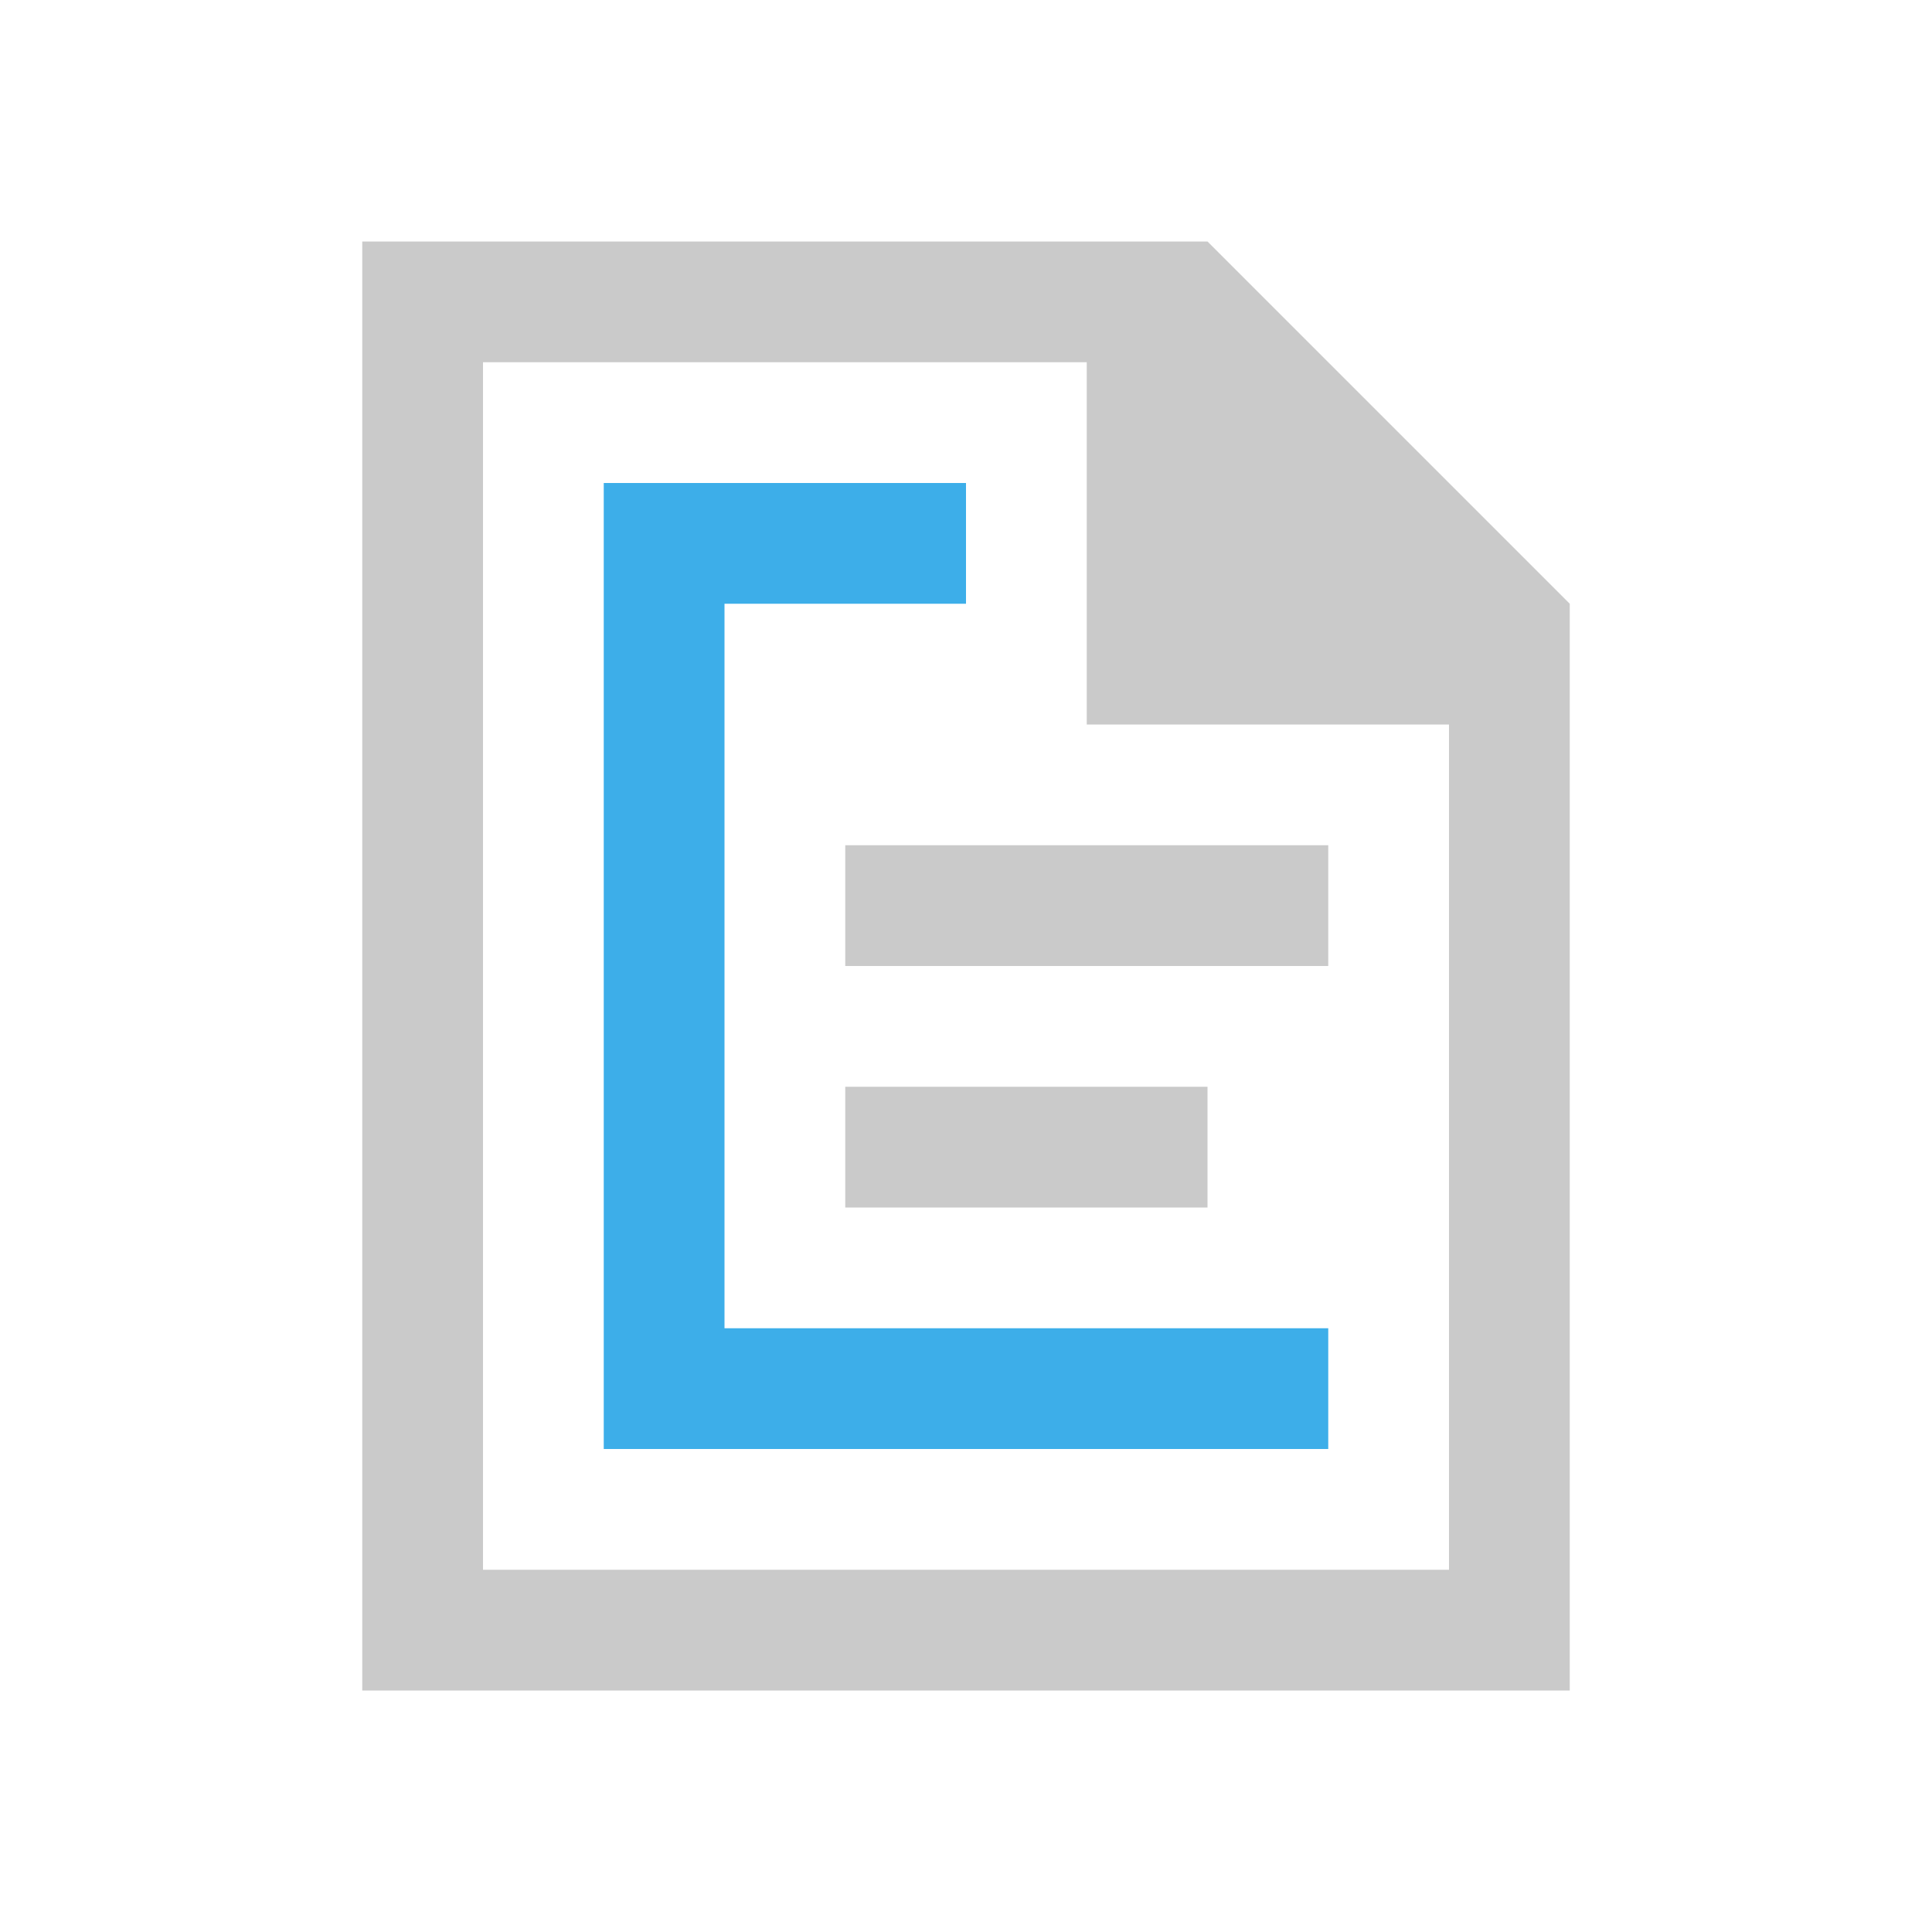 <!DOCTYPE svg>
<svg viewBox="0 0 16 16" version="1.1" xmlns="http://www.w3.org/2000/svg">
    <defs>
        <style type="text/css" id="current-color-scheme">
            .ColorScheme-Highlight {
                color:#3daee9;
            }
            .ColorScheme-Text {
                color:#cacaca;
            }
        </style>
    </defs>
    <path style="fill:currentColor; fill-opacity:1; stroke:none" d="M 3 14 L 3 2 L 10 2 L 13 5 L 13 14 L 3 14 Z M 4 13 L 12 13 L 12 6 L 9 6 L 9 3 L 4 3 L 4 13 Z M 7 7 L 7 8 L 11 8 L 11 7 L 7 7 Z M 7 9 L 7 10 L 10 10 L 10 9 L 7 9 Z" class="ColorScheme-Text"/>
    <path style="fill:currentColor; fill-opacity:1; stroke:none" d="M 5 12 L 5 11 L 5 4 L 6 4 L 8 4 L 8 5 L 6 5 L 6 11 L 11 11 L 11 12 L 5 12 Z" class="ColorScheme-Highlight"/>
</svg>
